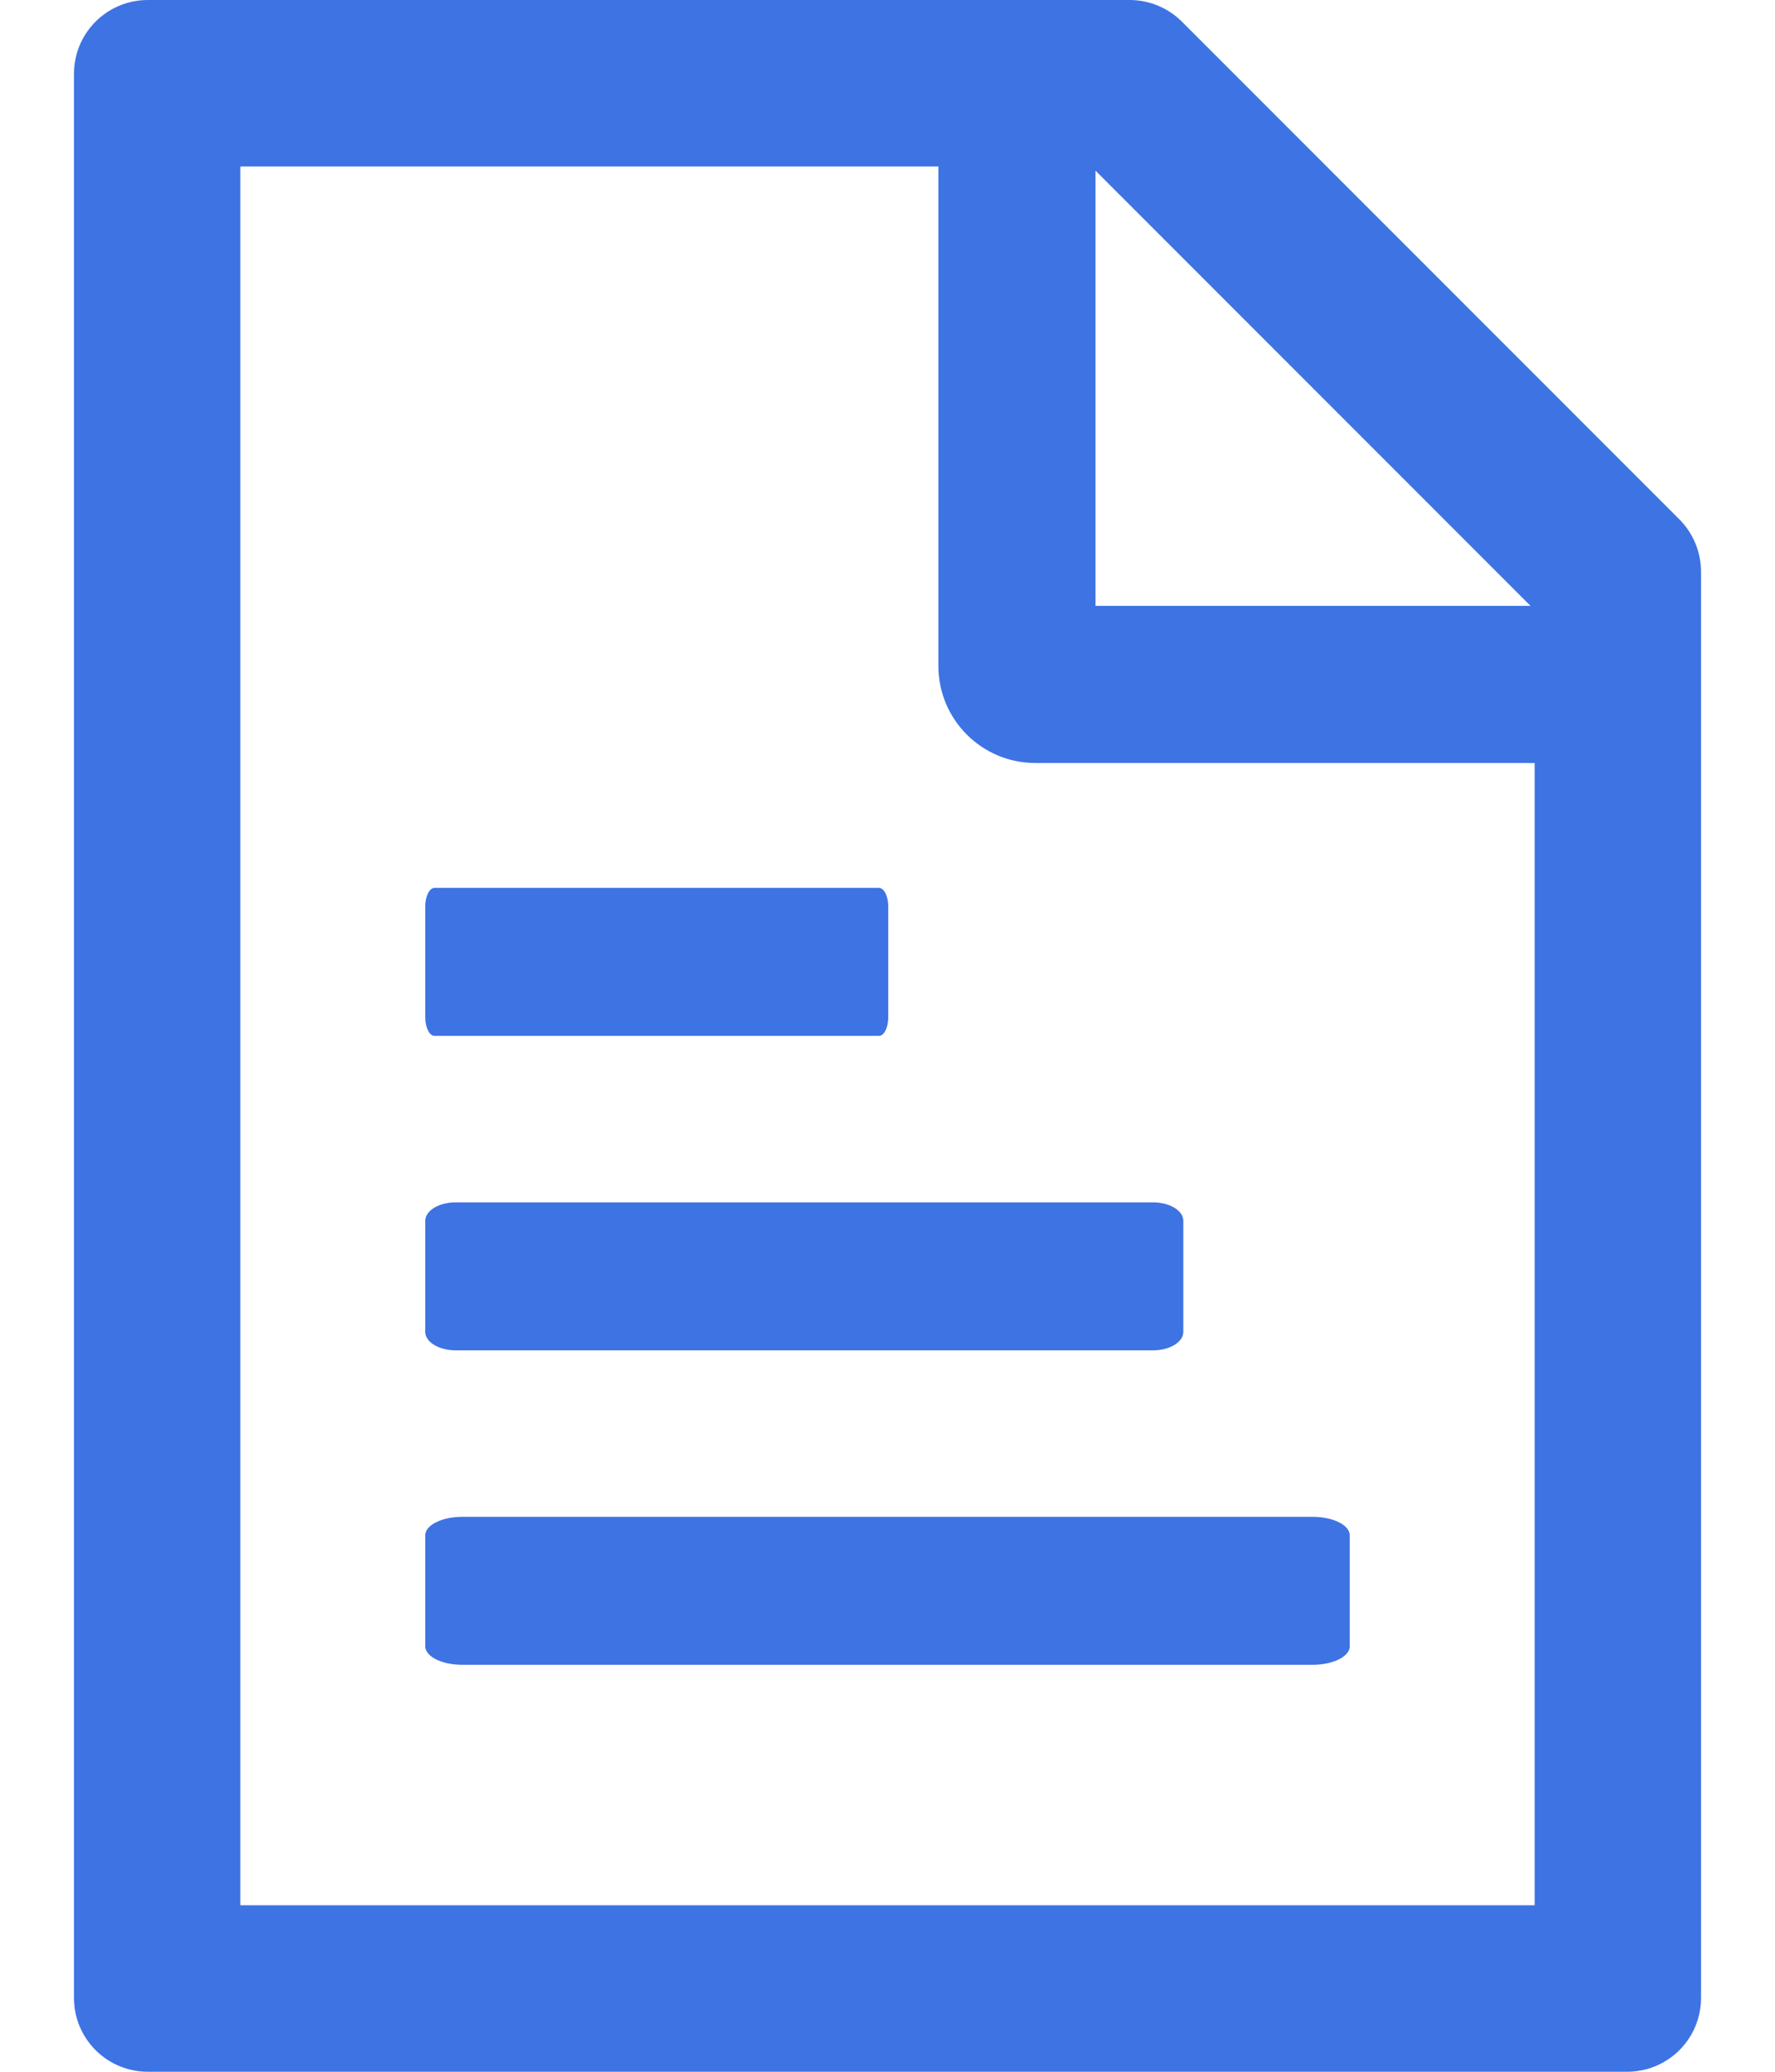 <?xml version="1.0" encoding="UTF-8"?>
<svg width="12px" height="14px" viewBox="0 0 12 14" version="1.1" xmlns="http://www.w3.org/2000/svg" xmlns:xlink="http://www.w3.org/1999/xlink">
    <!-- Generator: Sketch 61 (89581) - https://sketch.com -->
    <title>形状</title>
    <desc>Created with Sketch.</desc>
    <g id="改2" stroke="none" stroke-width="1" fill="none" fill-rule="evenodd">
        <g id="维护日志（产品分类维护日志）" transform="translate(-1207, -387)" fill="#3E73E3" fill-rule="nonzero">
            <g id="备注（高亮）" transform="translate(1205, 386)">
                <path d="M13.353,4.509 L9.991,1.147 C9.897,1.053 9.77,1 9.637,1 L3,1 C2.723,1 2.5,1.223 2.5,1.5 L2.5,14.5 C2.5,14.777 2.723,15 3,15 L13,15 C13.277,15 13.5,14.777 13.5,14.5 L13.5,4.864 C13.5,4.731 13.447,4.603 13.353,4.509 Z M12.347,5.094 L9.406,5.094 L9.406,2.153 L12.347,5.094 Z M12.375,13.875 L3.625,13.875 L3.625,2.125 L8.344,2.125 L8.344,5.5 C8.344,5.862 8.637,6.156 9,6.156 L12.375,6.156 L12.375,13.875 Z M9.795,9.125 L5.08,9.125 C4.967,9.125 4.875,9.181 4.875,9.25 L4.875,10 C4.875,10.069 4.967,10.125 5.08,10.125 L9.795,10.125 C9.908,10.125 10,10.069 10,10 L10,9.25 C10,9.181 9.908,9.125 9.795,9.125 Z M10.875,11.25 L5.125,11.25 C4.987,11.25 4.875,11.306 4.875,11.375 L4.875,12.125 C4.875,12.194 4.987,12.25 5.125,12.25 L10.875,12.25 C11.012,12.25 11.125,12.194 11.125,12.125 L11.125,11.375 C11.125,11.306 11.012,11.25 10.875,11.25 Z M4.875,7.125 L4.875,7.875 C4.875,7.944 4.903,8 4.938,8 L7.942,8 C7.977,8 8.005,7.944 8.005,7.875 L8.005,7.125 C8.005,7.056 7.977,7 7.942,7 L4.938,7 C4.903,7 4.875,7.056 4.875,7.125 Z" id="形状"></path>
            </g>
        </g>
    </g>
</svg>